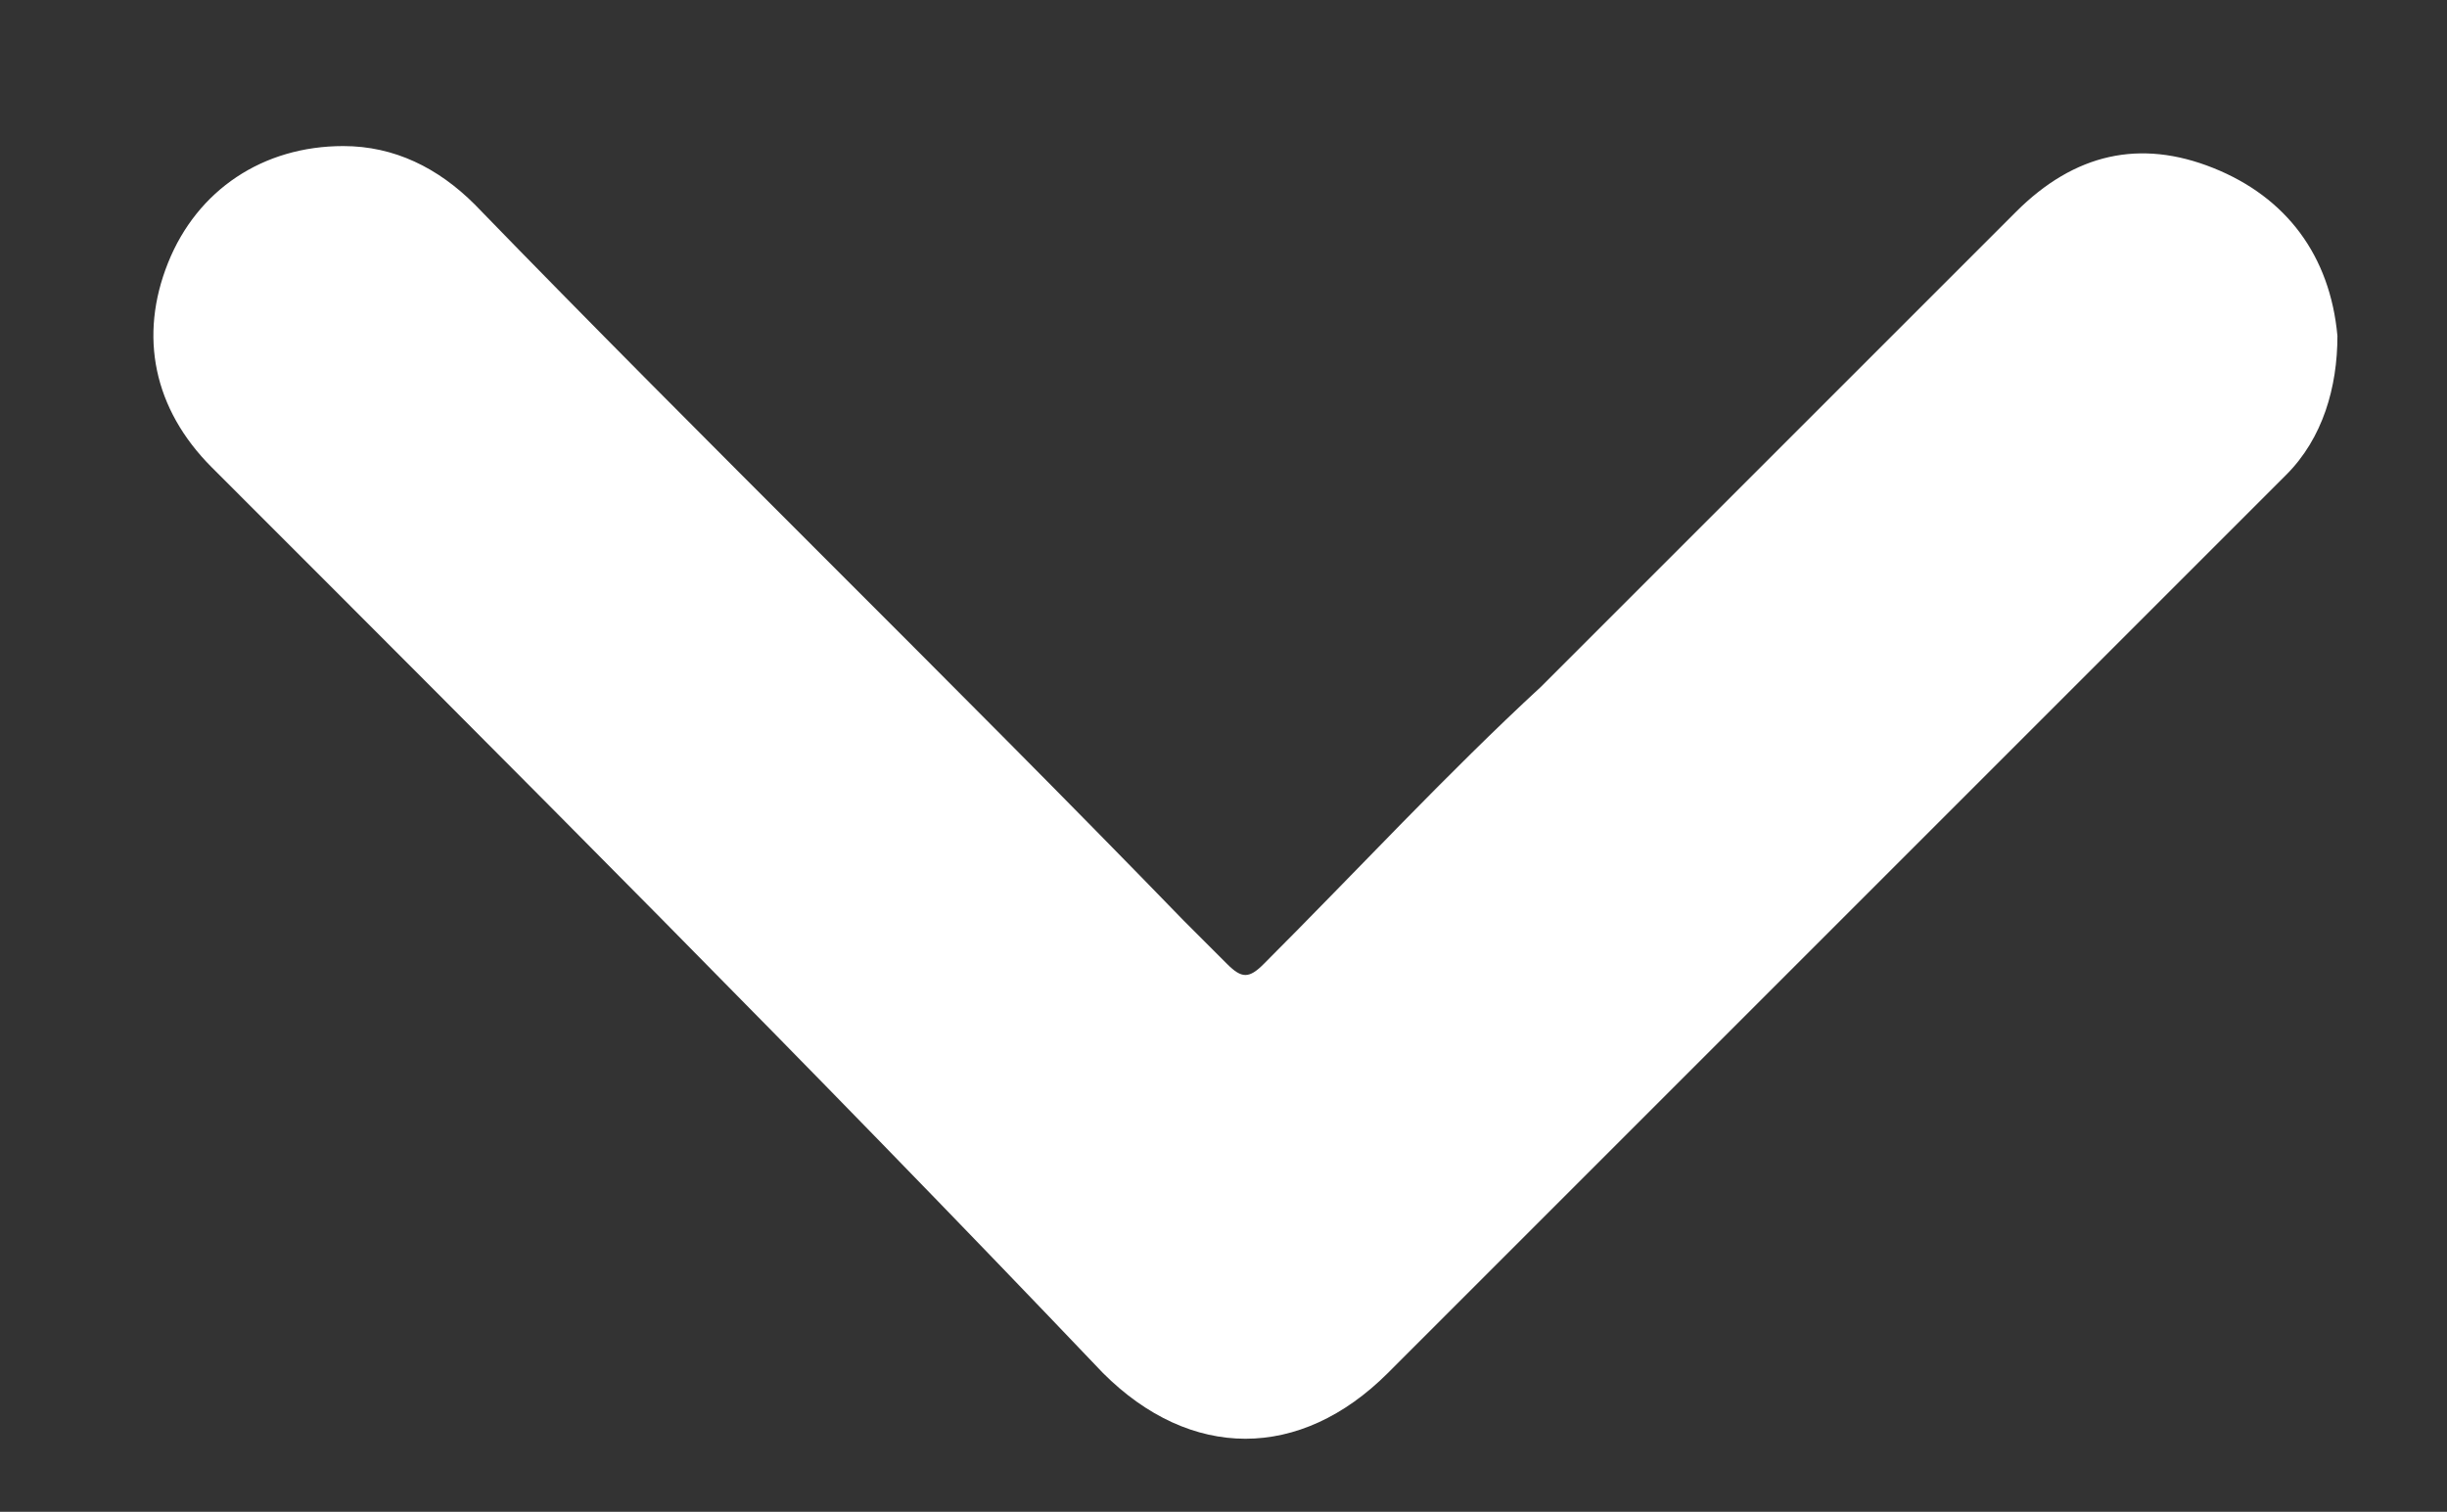 <?xml version="1.0" encoding="utf-8"?>
<!-- Generator: Adobe Illustrator 26.4.1, SVG Export Plug-In . SVG Version: 6.00 Build 0)  -->
<svg version="1.1" id="Layer_1" xmlns="http://www.w3.org/2000/svg" xmlns:xlink="http://www.w3.org/1999/xlink" x="0px" y="0px"
	 viewBox="0 0 33.5 20.7" style="enable-background:new 0 0 33.5 20.7;" xml:space="preserve">
<rect x="0" y="0" width="33.5" height="20.7" fill="#333333" stroke="none"/>
<style type="text/css">
	.st0{fill:#FFFFFF;}
</style>
<g>
	<path class="st0" d="M4.7,2C5.4,2,6,2.3,6.5,2.8c3.2,3.3,6.5,6.5,9.7,9.8c0.2,0.2,0.4,0.4,0.6,0.6c0.2,0.2,0.3,0.2,0.5,0
		c1.3-1.3,2.5-2.6,3.8-3.8c2.2-2.2,4.4-4.4,6.5-6.5c0.8-0.8,1.7-1,2.7-0.6c1,0.4,1.6,1.2,1.7,2.3c0,0.7-0.2,1.4-0.7,1.9
		c-1.7,1.7-3.4,3.4-5.1,5.1c-2.4,2.4-4.8,4.8-7.2,7.2c-1.2,1.2-2.7,1.2-3.9,0C11.1,14.6,7,10.5,2.9,6.4c-0.8-0.8-1-1.8-0.6-2.8
		C2.7,2.6,3.6,2,4.7,2z"/>
</g>
</svg>
